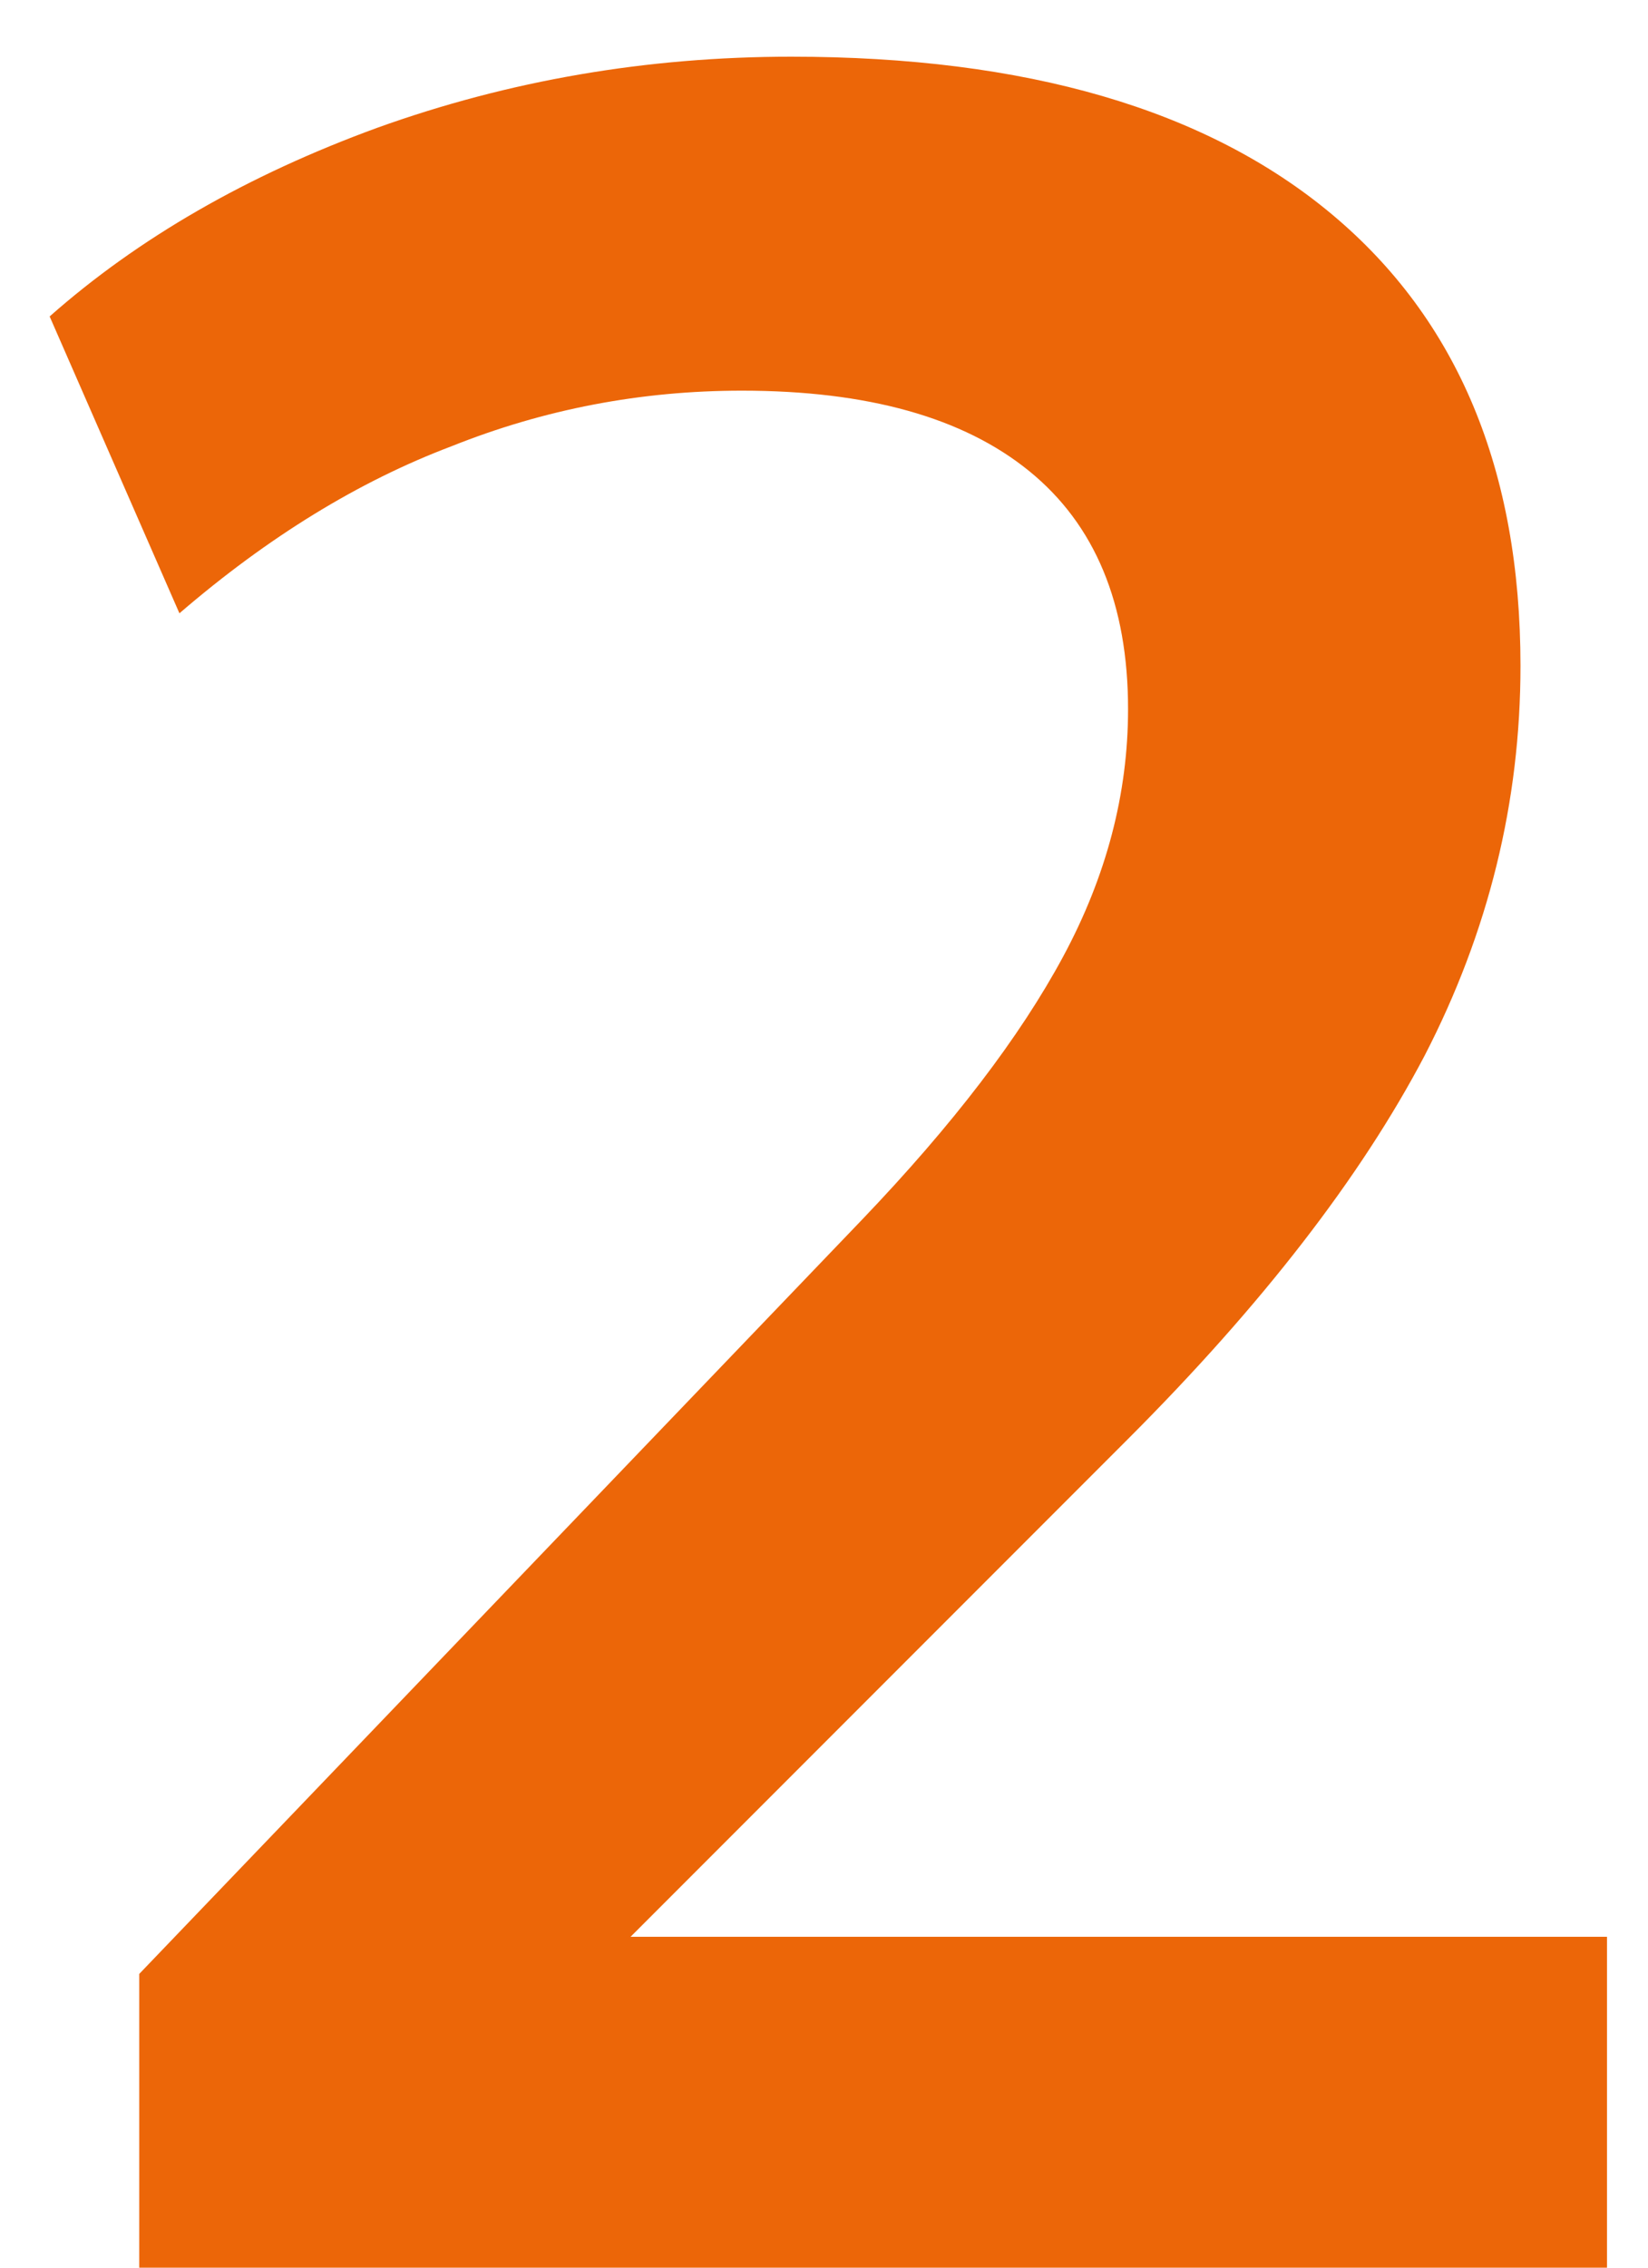 <svg width="16" height="22" viewBox="0 0 16 22" fill="none" xmlns="http://www.w3.org/2000/svg">
<path d="M1.352 22V19.15L8.372 11.83C9.252 10.91 9.902 10.06 10.322 9.28C10.742 8.5 10.952 7.7 10.952 6.88C10.952 5.86 10.632 5.09 9.992 4.57C9.352 4.05 8.422 3.79 7.202 3.79C6.222 3.79 5.282 3.97 4.382 4.33C3.482 4.67 2.602 5.21 1.742 5.95L0.482 3.07C1.342 2.31 2.402 1.7 3.662 1.24C4.942 0.78 6.282 0.55 7.682 0.55C9.962 0.55 11.712 1.06 12.932 2.08C14.152 3.1 14.762 4.56 14.762 6.46C14.762 7.78 14.452 9.04 13.832 10.24C13.212 11.42 12.252 12.66 10.952 13.96L5.102 19.81V18.79H15.602V22H1.352Z" fill="#EC6608"/>
</svg>
